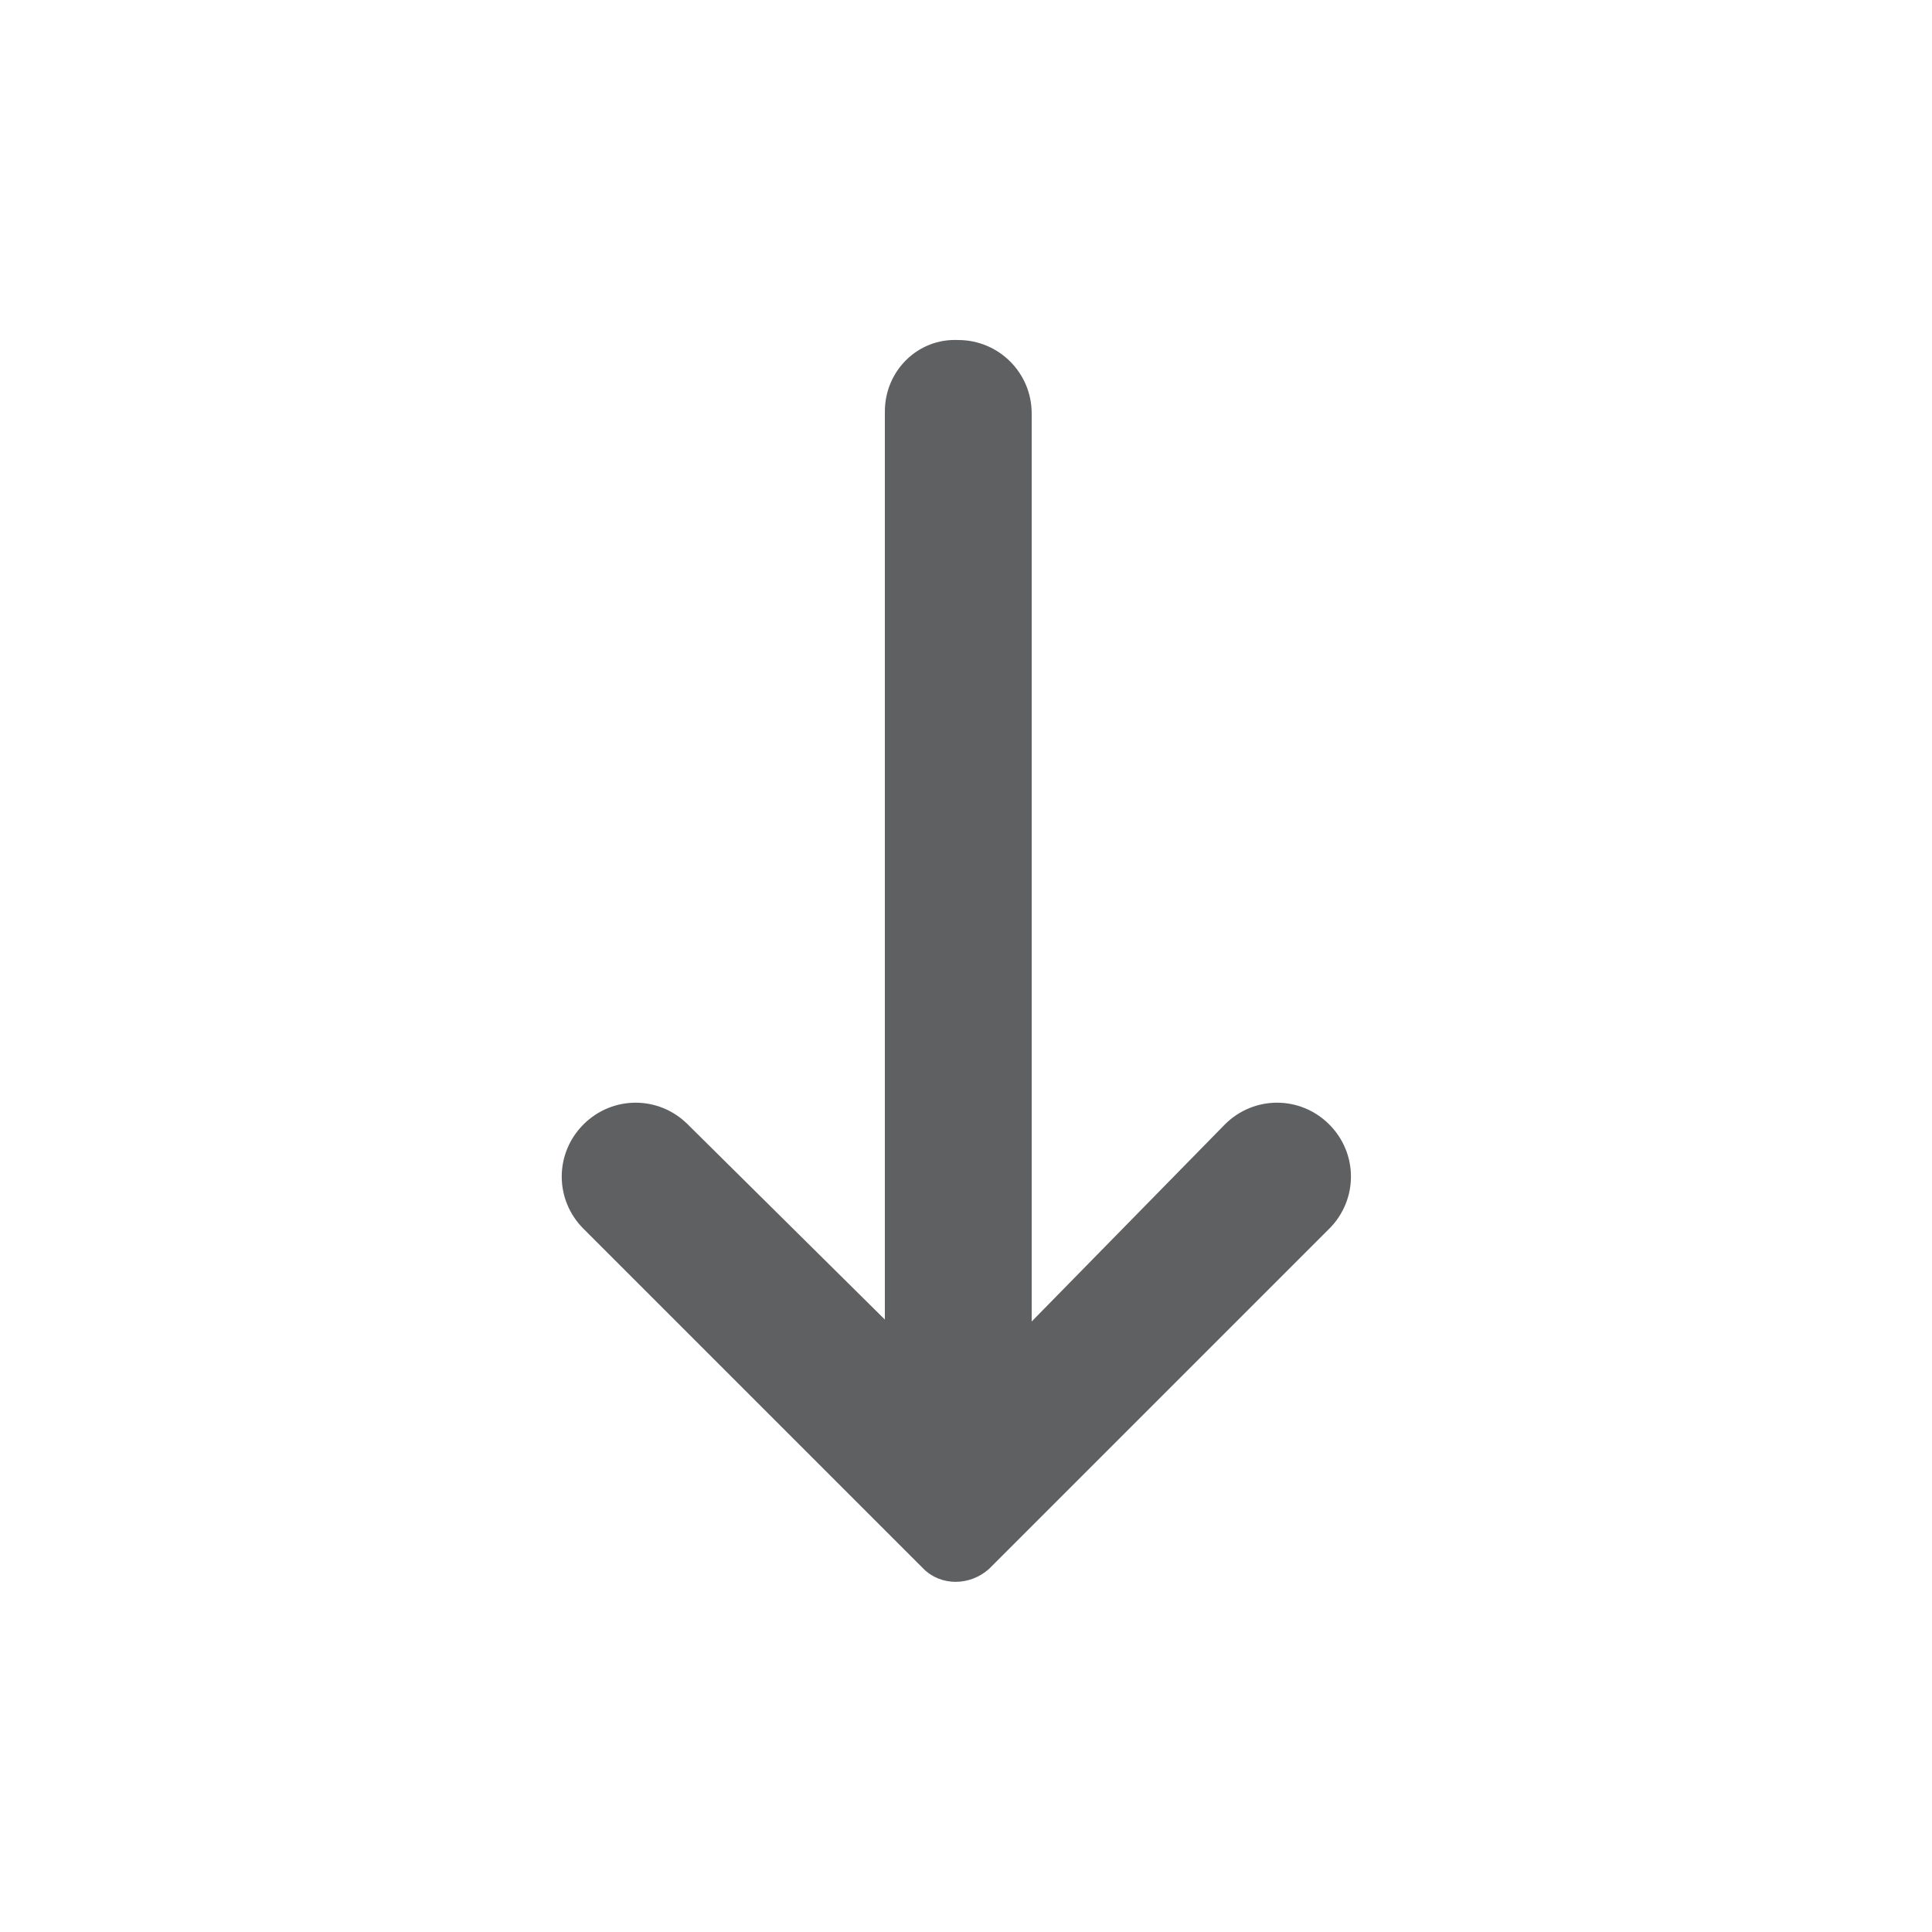 <svg enable-background="new 0 0 100 100" viewBox="0 0 100 100" xmlns="http://www.w3.org/2000/svg"><path d="m45.8 21.3v47l-10.2-10.1c-1.5-1.5-3.9-1.5-5.4 0s-1.5 3.9 0 5.4l17.6 17.6c.9.9 2.4.9 3.4 0l17.6-17.6c1.5-1.5 1.5-3.9 0-5.4s-3.9-1.5-5.4 0l-10 10.2v-47c0-2.1-1.7-3.8-3.8-3.8-2.1-.1-3.8 1.6-3.8 3.7z" fill="#5f6062"/></svg>